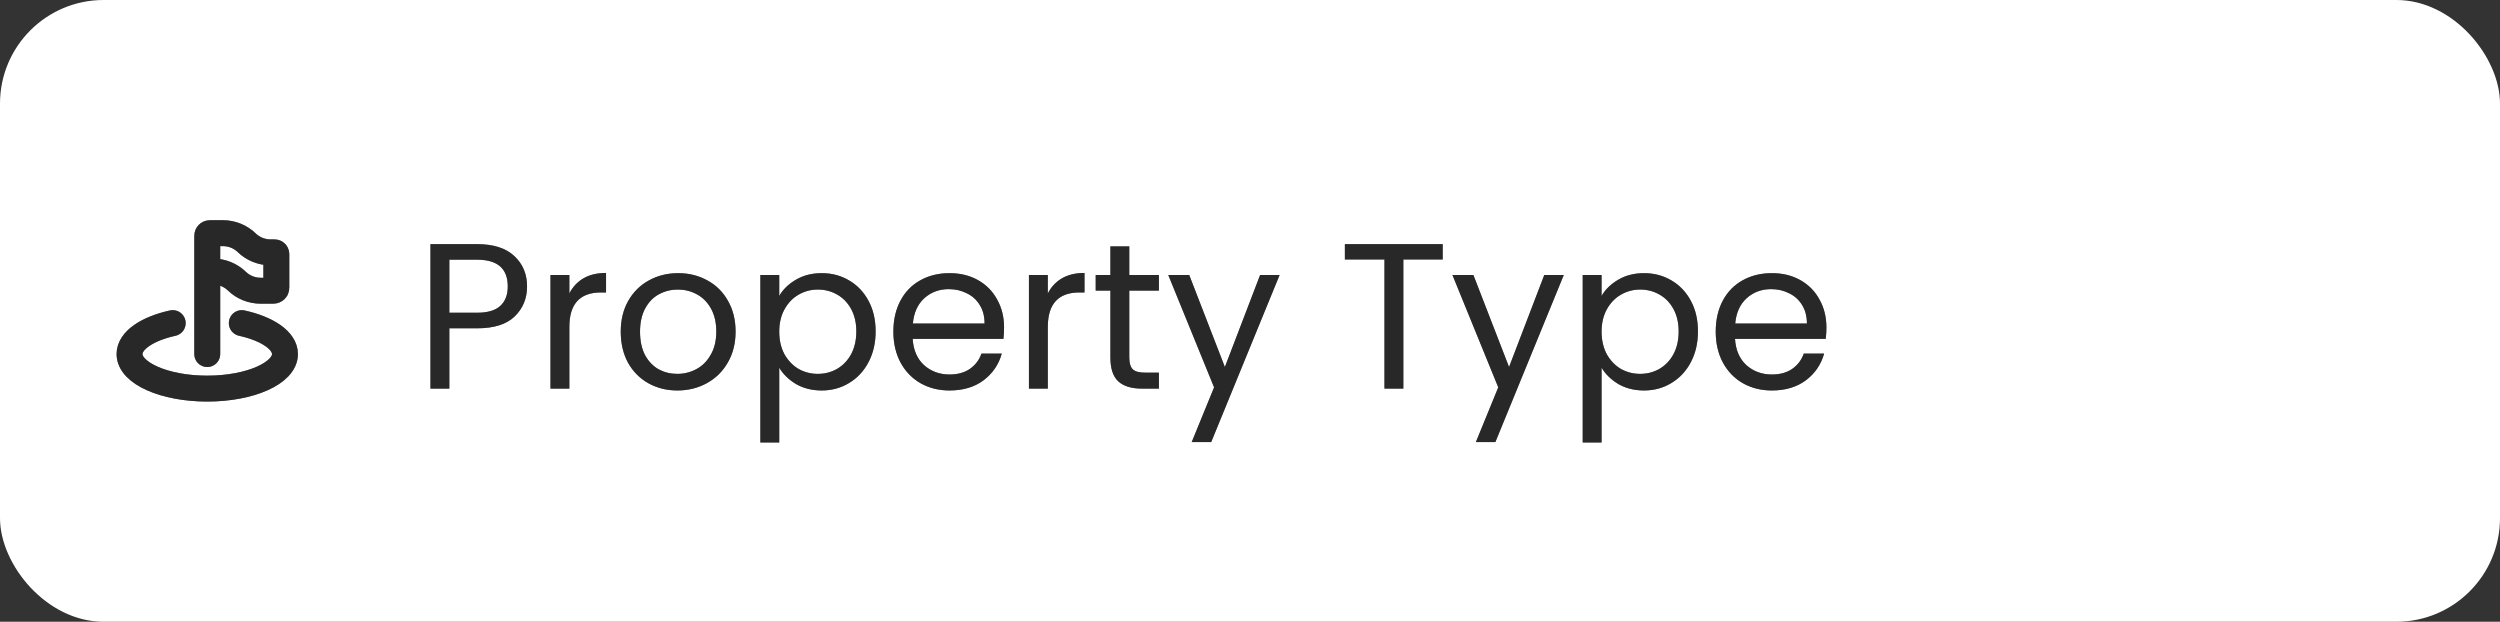 <svg width="193" height="48" viewBox="0 0 193 48" fill="none" xmlns="http://www.w3.org/2000/svg">
<rect x="0" y="0" width="193" height="48" fill="#333333" stroke="none"/>
<rect width="193" height="48" rx="8" fill="white"/>
<path d="M13.333 24.944C11.358 25.38 10 26.287 10 27.334C10 28.806 12.686 30 16 30C19.314 30 22 28.806 22 27.334C22 26.287 20.642 25.38 18.667 24.944M16 27.333V20.963M16 20.963V18.196C16 18.088 16.09 18 16.201 18H17.208C17.898 18 18.56 18.267 19.048 18.741C19.535 19.215 20.197 19.482 20.887 19.482H21.199C21.273 19.482 21.333 19.54 21.333 19.612V22.225C21.333 22.346 21.232 22.444 21.107 22.444H20.125C19.435 22.444 18.774 22.178 18.286 21.704C17.798 21.229 17.136 20.963 16.446 20.963H16Z" stroke="#616161" stroke-width="2" stroke-linecap="round"/>
<path d="M13.333 24.944C11.358 25.38 10 26.287 10 27.334C10 28.806 12.686 30 16 30C19.314 30 22 28.806 22 27.334C22 26.287 20.642 25.38 18.667 24.944M16 27.333V20.963M16 20.963V18.196C16 18.088 16.09 18 16.201 18H17.208C17.898 18 18.56 18.267 19.048 18.741C19.535 19.215 20.197 19.482 20.887 19.482H21.199C21.273 19.482 21.333 19.54 21.333 19.612V22.225C21.333 22.346 21.232 22.444 21.107 22.444H20.125C19.435 22.444 18.774 22.178 18.286 21.704C17.798 21.229 17.136 20.963 16.446 20.963H16Z" stroke="black" stroke-opacity="0.2" stroke-width="2" stroke-linecap="round"/>
<path d="M13.333 24.944C11.358 25.38 10 26.287 10 27.334C10 28.806 12.686 30 16 30C19.314 30 22 28.806 22 27.334C22 26.287 20.642 25.38 18.667 24.944M16 27.333V20.963M16 20.963V18.196C16 18.088 16.09 18 16.201 18H17.208C17.898 18 18.56 18.267 19.048 18.741C19.535 19.215 20.197 19.482 20.887 19.482H21.199C21.273 19.482 21.333 19.54 21.333 19.612V22.225C21.333 22.346 21.232 22.444 21.107 22.444H20.125C19.435 22.444 18.774 22.178 18.286 21.704C17.798 21.229 17.136 20.963 16.446 20.963H16Z" stroke="black" stroke-opacity="0.2" stroke-width="2" stroke-linecap="round"/>
<path d="M13.333 24.944C11.358 25.38 10 26.287 10 27.334C10 28.806 12.686 30 16 30C19.314 30 22 28.806 22 27.334C22 26.287 20.642 25.38 18.667 24.944M16 27.333V20.963M16 20.963V18.196C16 18.088 16.09 18 16.201 18H17.208C17.898 18 18.56 18.267 19.048 18.741C19.535 19.215 20.197 19.482 20.887 19.482H21.199C21.273 19.482 21.333 19.54 21.333 19.612V22.225C21.333 22.346 21.232 22.444 21.107 22.444H20.125C19.435 22.444 18.774 22.178 18.286 21.704C17.798 21.229 17.136 20.963 16.446 20.963H16Z" stroke="black" stroke-opacity="0.2" stroke-width="2" stroke-linecap="round"/>
<path d="M13.333 24.944C11.358 25.38 10 26.287 10 27.334C10 28.806 12.686 30 16 30C19.314 30 22 28.806 22 27.334C22 26.287 20.642 25.38 18.667 24.944M16 27.333V20.963M16 20.963V18.196C16 18.088 16.09 18 16.201 18H17.208C17.898 18 18.56 18.267 19.048 18.741C19.535 19.215 20.197 19.482 20.887 19.482H21.199C21.273 19.482 21.333 19.54 21.333 19.612V22.225C21.333 22.346 21.232 22.444 21.107 22.444H20.125C19.435 22.444 18.774 22.178 18.286 21.704C17.798 21.229 17.136 20.963 16.446 20.963H16Z" stroke="black" stroke-opacity="0.2" stroke-width="2" stroke-linecap="round"/>
<path d="M40.688 22.112C40.688 23.04 40.368 23.813 39.728 24.432C39.099 25.04 38.133 25.344 36.832 25.344H34.688V30H33.232V18.848H36.832C38.091 18.848 39.045 19.152 39.696 19.76C40.357 20.368 40.688 21.152 40.688 22.112ZM36.832 24.144C37.643 24.144 38.24 23.968 38.624 23.616C39.008 23.264 39.2 22.763 39.2 22.112C39.2 20.736 38.411 20.048 36.832 20.048H34.688V24.144H36.832ZM43.954 22.656C44.21 22.155 44.572 21.765 45.042 21.488C45.522 21.211 46.103 21.072 46.786 21.072V22.576H46.402C44.77 22.576 43.954 23.461 43.954 25.232V30H42.498V21.232H43.954V22.656ZM52.29 30.144C51.469 30.144 50.722 29.957 50.05 29.584C49.389 29.211 48.866 28.683 48.482 28C48.109 27.307 47.922 26.507 47.922 25.6C47.922 24.704 48.114 23.915 48.498 23.232C48.893 22.539 49.426 22.011 50.098 21.648C50.77 21.275 51.522 21.088 52.354 21.088C53.186 21.088 53.938 21.275 54.61 21.648C55.282 22.011 55.81 22.533 56.194 23.216C56.589 23.899 56.786 24.693 56.786 25.6C56.786 26.507 56.584 27.307 56.178 28C55.784 28.683 55.245 29.211 54.562 29.584C53.88 29.957 53.122 30.144 52.29 30.144ZM52.29 28.864C52.813 28.864 53.304 28.741 53.762 28.496C54.221 28.251 54.589 27.883 54.866 27.392C55.154 26.901 55.298 26.304 55.298 25.6C55.298 24.896 55.16 24.299 54.882 23.808C54.605 23.317 54.242 22.955 53.794 22.72C53.346 22.475 52.861 22.352 52.338 22.352C51.805 22.352 51.314 22.475 50.866 22.72C50.429 22.955 50.077 23.317 49.81 23.808C49.544 24.299 49.41 24.896 49.41 25.6C49.41 26.315 49.538 26.917 49.794 27.408C50.061 27.899 50.413 28.267 50.85 28.512C51.288 28.747 51.768 28.864 52.29 28.864ZM60.157 22.848C60.445 22.347 60.871 21.931 61.437 21.6C62.013 21.259 62.679 21.088 63.437 21.088C64.215 21.088 64.919 21.275 65.549 21.648C66.189 22.021 66.69 22.549 67.053 23.232C67.415 23.904 67.597 24.688 67.597 25.584C67.597 26.469 67.415 27.259 67.053 27.952C66.69 28.645 66.189 29.184 65.549 29.568C64.919 29.952 64.215 30.144 63.437 30.144C62.69 30.144 62.029 29.979 61.453 29.648C60.887 29.307 60.455 28.885 60.157 28.384V34.16H58.701V21.232H60.157V22.848ZM66.109 25.584C66.109 24.923 65.975 24.347 65.709 23.856C65.442 23.365 65.079 22.992 64.621 22.736C64.173 22.48 63.677 22.352 63.133 22.352C62.599 22.352 62.103 22.485 61.645 22.752C61.197 23.008 60.834 23.387 60.557 23.888C60.29 24.379 60.157 24.949 60.157 25.6C60.157 26.261 60.29 26.843 60.557 27.344C60.834 27.835 61.197 28.213 61.645 28.48C62.103 28.736 62.599 28.864 63.133 28.864C63.677 28.864 64.173 28.736 64.621 28.48C65.079 28.213 65.442 27.835 65.709 27.344C65.975 26.843 66.109 26.256 66.109 25.584ZM77.513 25.28C77.513 25.557 77.497 25.851 77.465 26.16H70.457C70.511 27.024 70.804 27.701 71.337 28.192C71.881 28.672 72.537 28.912 73.305 28.912C73.935 28.912 74.457 28.768 74.873 28.48C75.3 28.181 75.599 27.787 75.769 27.296H77.337C77.103 28.139 76.633 28.827 75.929 29.36C75.225 29.883 74.351 30.144 73.305 30.144C72.473 30.144 71.727 29.957 71.065 29.584C70.415 29.211 69.903 28.683 69.529 28C69.156 27.307 68.969 26.507 68.969 25.6C68.969 24.693 69.151 23.899 69.513 23.216C69.876 22.533 70.383 22.011 71.033 21.648C71.695 21.275 72.452 21.088 73.305 21.088C74.137 21.088 74.873 21.269 75.513 21.632C76.153 21.995 76.644 22.496 76.985 23.136C77.337 23.765 77.513 24.48 77.513 25.28ZM76.009 24.976C76.009 24.421 75.887 23.947 75.641 23.552C75.396 23.147 75.06 22.843 74.633 22.64C74.217 22.427 73.753 22.32 73.241 22.32C72.505 22.32 71.876 22.555 71.353 23.024C70.841 23.493 70.548 24.144 70.473 24.976H76.009ZM80.891 22.656C81.147 22.155 81.51 21.765 81.979 21.488C82.459 21.211 83.04 21.072 83.723 21.072V22.576H83.339C81.707 22.576 80.891 23.461 80.891 25.232V30H79.435V21.232H80.891V22.656ZM87.18 22.432V27.6C87.18 28.027 87.27 28.331 87.452 28.512C87.633 28.683 87.948 28.768 88.396 28.768H89.468V30H88.156C87.345 30 86.737 29.813 86.332 29.44C85.927 29.067 85.724 28.453 85.724 27.6V22.432H84.588V21.232H85.724V19.024H87.18V21.232H89.468V22.432H87.18ZM98.784 21.232L93.504 34.128H92L93.728 29.904L90.192 21.232H91.808L94.56 28.336L97.28 21.232H98.784ZM111.377 18.848V20.032H108.337V30H106.881V20.032H103.825V18.848H111.377ZM120.722 21.232L115.442 34.128H113.938L115.666 29.904L112.13 21.232H113.746L116.498 28.336L119.218 21.232H120.722ZM123.641 22.848C123.929 22.347 124.356 21.931 124.921 21.6C125.497 21.259 126.164 21.088 126.921 21.088C127.7 21.088 128.404 21.275 129.033 21.648C129.673 22.021 130.174 22.549 130.537 23.232C130.9 23.904 131.081 24.688 131.081 25.584C131.081 26.469 130.9 27.259 130.537 27.952C130.174 28.645 129.673 29.184 129.033 29.568C128.404 29.952 127.7 30.144 126.921 30.144C126.174 30.144 125.513 29.979 124.937 29.648C124.372 29.307 123.94 28.885 123.641 28.384V34.16H122.185V21.232H123.641V22.848ZM129.593 25.584C129.593 24.923 129.46 24.347 129.193 23.856C128.926 23.365 128.564 22.992 128.105 22.736C127.657 22.48 127.161 22.352 126.617 22.352C126.084 22.352 125.588 22.485 125.129 22.752C124.681 23.008 124.318 23.387 124.041 23.888C123.774 24.379 123.641 24.949 123.641 25.6C123.641 26.261 123.774 26.843 124.041 27.344C124.318 27.835 124.681 28.213 125.129 28.48C125.588 28.736 126.084 28.864 126.617 28.864C127.161 28.864 127.657 28.736 128.105 28.48C128.564 28.213 128.926 27.835 129.193 27.344C129.46 26.843 129.593 26.256 129.593 25.584ZM140.998 25.28C140.998 25.557 140.982 25.851 140.95 26.16H133.942C133.995 27.024 134.288 27.701 134.822 28.192C135.366 28.672 136.022 28.912 136.79 28.912C137.419 28.912 137.942 28.768 138.358 28.48C138.784 28.181 139.083 27.787 139.254 27.296H140.822C140.587 28.139 140.118 28.827 139.414 29.36C138.71 29.883 137.835 30.144 136.79 30.144C135.958 30.144 135.211 29.957 134.55 29.584C133.899 29.211 133.387 28.683 133.014 28C132.64 27.307 132.454 26.507 132.454 25.6C132.454 24.693 132.635 23.899 132.998 23.216C133.36 22.533 133.867 22.011 134.518 21.648C135.179 21.275 135.936 21.088 136.79 21.088C137.622 21.088 138.358 21.269 138.998 21.632C139.638 21.995 140.128 22.496 140.47 23.136C140.822 23.765 140.998 24.48 140.998 25.28ZM139.494 24.976C139.494 24.421 139.371 23.947 139.126 23.552C138.88 23.147 138.544 22.843 138.118 22.64C137.702 22.427 137.238 22.32 136.726 22.32C135.99 22.32 135.36 22.555 134.838 23.024C134.326 23.493 134.032 24.144 133.958 24.976H139.494Z" fill="#616161"/>
<path d="M40.688 22.112C40.688 23.04 40.368 23.813 39.728 24.432C39.099 25.04 38.133 25.344 36.832 25.344H34.688V30H33.232V18.848H36.832C38.091 18.848 39.045 19.152 39.696 19.76C40.357 20.368 40.688 21.152 40.688 22.112ZM36.832 24.144C37.643 24.144 38.24 23.968 38.624 23.616C39.008 23.264 39.2 22.763 39.2 22.112C39.2 20.736 38.411 20.048 36.832 20.048H34.688V24.144H36.832ZM43.954 22.656C44.21 22.155 44.572 21.765 45.042 21.488C45.522 21.211 46.103 21.072 46.786 21.072V22.576H46.402C44.77 22.576 43.954 23.461 43.954 25.232V30H42.498V21.232H43.954V22.656ZM52.29 30.144C51.469 30.144 50.722 29.957 50.05 29.584C49.389 29.211 48.866 28.683 48.482 28C48.109 27.307 47.922 26.507 47.922 25.6C47.922 24.704 48.114 23.915 48.498 23.232C48.893 22.539 49.426 22.011 50.098 21.648C50.77 21.275 51.522 21.088 52.354 21.088C53.186 21.088 53.938 21.275 54.61 21.648C55.282 22.011 55.81 22.533 56.194 23.216C56.589 23.899 56.786 24.693 56.786 25.6C56.786 26.507 56.584 27.307 56.178 28C55.784 28.683 55.245 29.211 54.562 29.584C53.88 29.957 53.122 30.144 52.29 30.144ZM52.29 28.864C52.813 28.864 53.304 28.741 53.762 28.496C54.221 28.251 54.589 27.883 54.866 27.392C55.154 26.901 55.298 26.304 55.298 25.6C55.298 24.896 55.16 24.299 54.882 23.808C54.605 23.317 54.242 22.955 53.794 22.72C53.346 22.475 52.861 22.352 52.338 22.352C51.805 22.352 51.314 22.475 50.866 22.72C50.429 22.955 50.077 23.317 49.81 23.808C49.544 24.299 49.41 24.896 49.41 25.6C49.41 26.315 49.538 26.917 49.794 27.408C50.061 27.899 50.413 28.267 50.85 28.512C51.288 28.747 51.768 28.864 52.29 28.864ZM60.157 22.848C60.445 22.347 60.871 21.931 61.437 21.6C62.013 21.259 62.679 21.088 63.437 21.088C64.215 21.088 64.919 21.275 65.549 21.648C66.189 22.021 66.69 22.549 67.053 23.232C67.415 23.904 67.597 24.688 67.597 25.584C67.597 26.469 67.415 27.259 67.053 27.952C66.69 28.645 66.189 29.184 65.549 29.568C64.919 29.952 64.215 30.144 63.437 30.144C62.69 30.144 62.029 29.979 61.453 29.648C60.887 29.307 60.455 28.885 60.157 28.384V34.16H58.701V21.232H60.157V22.848ZM66.109 25.584C66.109 24.923 65.975 24.347 65.709 23.856C65.442 23.365 65.079 22.992 64.621 22.736C64.173 22.48 63.677 22.352 63.133 22.352C62.599 22.352 62.103 22.485 61.645 22.752C61.197 23.008 60.834 23.387 60.557 23.888C60.29 24.379 60.157 24.949 60.157 25.6C60.157 26.261 60.29 26.843 60.557 27.344C60.834 27.835 61.197 28.213 61.645 28.48C62.103 28.736 62.599 28.864 63.133 28.864C63.677 28.864 64.173 28.736 64.621 28.48C65.079 28.213 65.442 27.835 65.709 27.344C65.975 26.843 66.109 26.256 66.109 25.584ZM77.513 25.28C77.513 25.557 77.497 25.851 77.465 26.16H70.457C70.511 27.024 70.804 27.701 71.337 28.192C71.881 28.672 72.537 28.912 73.305 28.912C73.935 28.912 74.457 28.768 74.873 28.48C75.3 28.181 75.599 27.787 75.769 27.296H77.337C77.103 28.139 76.633 28.827 75.929 29.36C75.225 29.883 74.351 30.144 73.305 30.144C72.473 30.144 71.727 29.957 71.065 29.584C70.415 29.211 69.903 28.683 69.529 28C69.156 27.307 68.969 26.507 68.969 25.6C68.969 24.693 69.151 23.899 69.513 23.216C69.876 22.533 70.383 22.011 71.033 21.648C71.695 21.275 72.452 21.088 73.305 21.088C74.137 21.088 74.873 21.269 75.513 21.632C76.153 21.995 76.644 22.496 76.985 23.136C77.337 23.765 77.513 24.48 77.513 25.28ZM76.009 24.976C76.009 24.421 75.887 23.947 75.641 23.552C75.396 23.147 75.06 22.843 74.633 22.64C74.217 22.427 73.753 22.32 73.241 22.32C72.505 22.32 71.876 22.555 71.353 23.024C70.841 23.493 70.548 24.144 70.473 24.976H76.009ZM80.891 22.656C81.147 22.155 81.51 21.765 81.979 21.488C82.459 21.211 83.04 21.072 83.723 21.072V22.576H83.339C81.707 22.576 80.891 23.461 80.891 25.232V30H79.435V21.232H80.891V22.656ZM87.18 22.432V27.6C87.18 28.027 87.27 28.331 87.452 28.512C87.633 28.683 87.948 28.768 88.396 28.768H89.468V30H88.156C87.345 30 86.737 29.813 86.332 29.44C85.927 29.067 85.724 28.453 85.724 27.6V22.432H84.588V21.232H85.724V19.024H87.18V21.232H89.468V22.432H87.18ZM98.784 21.232L93.504 34.128H92L93.728 29.904L90.192 21.232H91.808L94.56 28.336L97.28 21.232H98.784ZM111.377 18.848V20.032H108.337V30H106.881V20.032H103.825V18.848H111.377ZM120.722 21.232L115.442 34.128H113.938L115.666 29.904L112.13 21.232H113.746L116.498 28.336L119.218 21.232H120.722ZM123.641 22.848C123.929 22.347 124.356 21.931 124.921 21.6C125.497 21.259 126.164 21.088 126.921 21.088C127.7 21.088 128.404 21.275 129.033 21.648C129.673 22.021 130.174 22.549 130.537 23.232C130.9 23.904 131.081 24.688 131.081 25.584C131.081 26.469 130.9 27.259 130.537 27.952C130.174 28.645 129.673 29.184 129.033 29.568C128.404 29.952 127.7 30.144 126.921 30.144C126.174 30.144 125.513 29.979 124.937 29.648C124.372 29.307 123.94 28.885 123.641 28.384V34.16H122.185V21.232H123.641V22.848ZM129.593 25.584C129.593 24.923 129.46 24.347 129.193 23.856C128.926 23.365 128.564 22.992 128.105 22.736C127.657 22.48 127.161 22.352 126.617 22.352C126.084 22.352 125.588 22.485 125.129 22.752C124.681 23.008 124.318 23.387 124.041 23.888C123.774 24.379 123.641 24.949 123.641 25.6C123.641 26.261 123.774 26.843 124.041 27.344C124.318 27.835 124.681 28.213 125.129 28.48C125.588 28.736 126.084 28.864 126.617 28.864C127.161 28.864 127.657 28.736 128.105 28.48C128.564 28.213 128.926 27.835 129.193 27.344C129.46 26.843 129.593 26.256 129.593 25.584ZM140.998 25.28C140.998 25.557 140.982 25.851 140.95 26.16H133.942C133.995 27.024 134.288 27.701 134.822 28.192C135.366 28.672 136.022 28.912 136.79 28.912C137.419 28.912 137.942 28.768 138.358 28.48C138.784 28.181 139.083 27.787 139.254 27.296H140.822C140.587 28.139 140.118 28.827 139.414 29.36C138.71 29.883 137.835 30.144 136.79 30.144C135.958 30.144 135.211 29.957 134.55 29.584C133.899 29.211 133.387 28.683 133.014 28C132.64 27.307 132.454 26.507 132.454 25.6C132.454 24.693 132.635 23.899 132.998 23.216C133.36 22.533 133.867 22.011 134.518 21.648C135.179 21.275 135.936 21.088 136.79 21.088C137.622 21.088 138.358 21.269 138.998 21.632C139.638 21.995 140.128 22.496 140.47 23.136C140.822 23.765 140.998 24.48 140.998 25.28ZM139.494 24.976C139.494 24.421 139.371 23.947 139.126 23.552C138.88 23.147 138.544 22.843 138.118 22.64C137.702 22.427 137.238 22.32 136.726 22.32C135.99 22.32 135.36 22.555 134.838 23.024C134.326 23.493 134.032 24.144 133.958 24.976H139.494Z" fill="black" fill-opacity="0.2"/>
<path d="M40.688 22.112C40.688 23.04 40.368 23.813 39.728 24.432C39.099 25.04 38.133 25.344 36.832 25.344H34.688V30H33.232V18.848H36.832C38.091 18.848 39.045 19.152 39.696 19.76C40.357 20.368 40.688 21.152 40.688 22.112ZM36.832 24.144C37.643 24.144 38.24 23.968 38.624 23.616C39.008 23.264 39.2 22.763 39.2 22.112C39.2 20.736 38.411 20.048 36.832 20.048H34.688V24.144H36.832ZM43.954 22.656C44.21 22.155 44.572 21.765 45.042 21.488C45.522 21.211 46.103 21.072 46.786 21.072V22.576H46.402C44.77 22.576 43.954 23.461 43.954 25.232V30H42.498V21.232H43.954V22.656ZM52.29 30.144C51.469 30.144 50.722 29.957 50.05 29.584C49.389 29.211 48.866 28.683 48.482 28C48.109 27.307 47.922 26.507 47.922 25.6C47.922 24.704 48.114 23.915 48.498 23.232C48.893 22.539 49.426 22.011 50.098 21.648C50.77 21.275 51.522 21.088 52.354 21.088C53.186 21.088 53.938 21.275 54.61 21.648C55.282 22.011 55.81 22.533 56.194 23.216C56.589 23.899 56.786 24.693 56.786 25.6C56.786 26.507 56.584 27.307 56.178 28C55.784 28.683 55.245 29.211 54.562 29.584C53.88 29.957 53.122 30.144 52.29 30.144ZM52.29 28.864C52.813 28.864 53.304 28.741 53.762 28.496C54.221 28.251 54.589 27.883 54.866 27.392C55.154 26.901 55.298 26.304 55.298 25.6C55.298 24.896 55.16 24.299 54.882 23.808C54.605 23.317 54.242 22.955 53.794 22.72C53.346 22.475 52.861 22.352 52.338 22.352C51.805 22.352 51.314 22.475 50.866 22.72C50.429 22.955 50.077 23.317 49.81 23.808C49.544 24.299 49.41 24.896 49.41 25.6C49.41 26.315 49.538 26.917 49.794 27.408C50.061 27.899 50.413 28.267 50.85 28.512C51.288 28.747 51.768 28.864 52.29 28.864ZM60.157 22.848C60.445 22.347 60.871 21.931 61.437 21.6C62.013 21.259 62.679 21.088 63.437 21.088C64.215 21.088 64.919 21.275 65.549 21.648C66.189 22.021 66.69 22.549 67.053 23.232C67.415 23.904 67.597 24.688 67.597 25.584C67.597 26.469 67.415 27.259 67.053 27.952C66.69 28.645 66.189 29.184 65.549 29.568C64.919 29.952 64.215 30.144 63.437 30.144C62.69 30.144 62.029 29.979 61.453 29.648C60.887 29.307 60.455 28.885 60.157 28.384V34.16H58.701V21.232H60.157V22.848ZM66.109 25.584C66.109 24.923 65.975 24.347 65.709 23.856C65.442 23.365 65.079 22.992 64.621 22.736C64.173 22.48 63.677 22.352 63.133 22.352C62.599 22.352 62.103 22.485 61.645 22.752C61.197 23.008 60.834 23.387 60.557 23.888C60.29 24.379 60.157 24.949 60.157 25.6C60.157 26.261 60.29 26.843 60.557 27.344C60.834 27.835 61.197 28.213 61.645 28.48C62.103 28.736 62.599 28.864 63.133 28.864C63.677 28.864 64.173 28.736 64.621 28.48C65.079 28.213 65.442 27.835 65.709 27.344C65.975 26.843 66.109 26.256 66.109 25.584ZM77.513 25.28C77.513 25.557 77.497 25.851 77.465 26.16H70.457C70.511 27.024 70.804 27.701 71.337 28.192C71.881 28.672 72.537 28.912 73.305 28.912C73.935 28.912 74.457 28.768 74.873 28.48C75.3 28.181 75.599 27.787 75.769 27.296H77.337C77.103 28.139 76.633 28.827 75.929 29.36C75.225 29.883 74.351 30.144 73.305 30.144C72.473 30.144 71.727 29.957 71.065 29.584C70.415 29.211 69.903 28.683 69.529 28C69.156 27.307 68.969 26.507 68.969 25.6C68.969 24.693 69.151 23.899 69.513 23.216C69.876 22.533 70.383 22.011 71.033 21.648C71.695 21.275 72.452 21.088 73.305 21.088C74.137 21.088 74.873 21.269 75.513 21.632C76.153 21.995 76.644 22.496 76.985 23.136C77.337 23.765 77.513 24.48 77.513 25.28ZM76.009 24.976C76.009 24.421 75.887 23.947 75.641 23.552C75.396 23.147 75.06 22.843 74.633 22.64C74.217 22.427 73.753 22.32 73.241 22.32C72.505 22.32 71.876 22.555 71.353 23.024C70.841 23.493 70.548 24.144 70.473 24.976H76.009ZM80.891 22.656C81.147 22.155 81.51 21.765 81.979 21.488C82.459 21.211 83.04 21.072 83.723 21.072V22.576H83.339C81.707 22.576 80.891 23.461 80.891 25.232V30H79.435V21.232H80.891V22.656ZM87.18 22.432V27.6C87.18 28.027 87.27 28.331 87.452 28.512C87.633 28.683 87.948 28.768 88.396 28.768H89.468V30H88.156C87.345 30 86.737 29.813 86.332 29.44C85.927 29.067 85.724 28.453 85.724 27.6V22.432H84.588V21.232H85.724V19.024H87.18V21.232H89.468V22.432H87.18ZM98.784 21.232L93.504 34.128H92L93.728 29.904L90.192 21.232H91.808L94.56 28.336L97.28 21.232H98.784ZM111.377 18.848V20.032H108.337V30H106.881V20.032H103.825V18.848H111.377ZM120.722 21.232L115.442 34.128H113.938L115.666 29.904L112.13 21.232H113.746L116.498 28.336L119.218 21.232H120.722ZM123.641 22.848C123.929 22.347 124.356 21.931 124.921 21.6C125.497 21.259 126.164 21.088 126.921 21.088C127.7 21.088 128.404 21.275 129.033 21.648C129.673 22.021 130.174 22.549 130.537 23.232C130.9 23.904 131.081 24.688 131.081 25.584C131.081 26.469 130.9 27.259 130.537 27.952C130.174 28.645 129.673 29.184 129.033 29.568C128.404 29.952 127.7 30.144 126.921 30.144C126.174 30.144 125.513 29.979 124.937 29.648C124.372 29.307 123.94 28.885 123.641 28.384V34.16H122.185V21.232H123.641V22.848ZM129.593 25.584C129.593 24.923 129.46 24.347 129.193 23.856C128.926 23.365 128.564 22.992 128.105 22.736C127.657 22.48 127.161 22.352 126.617 22.352C126.084 22.352 125.588 22.485 125.129 22.752C124.681 23.008 124.318 23.387 124.041 23.888C123.774 24.379 123.641 24.949 123.641 25.6C123.641 26.261 123.774 26.843 124.041 27.344C124.318 27.835 124.681 28.213 125.129 28.48C125.588 28.736 126.084 28.864 126.617 28.864C127.161 28.864 127.657 28.736 128.105 28.48C128.564 28.213 128.926 27.835 129.193 27.344C129.46 26.843 129.593 26.256 129.593 25.584ZM140.998 25.28C140.998 25.557 140.982 25.851 140.95 26.16H133.942C133.995 27.024 134.288 27.701 134.822 28.192C135.366 28.672 136.022 28.912 136.79 28.912C137.419 28.912 137.942 28.768 138.358 28.48C138.784 28.181 139.083 27.787 139.254 27.296H140.822C140.587 28.139 140.118 28.827 139.414 29.36C138.71 29.883 137.835 30.144 136.79 30.144C135.958 30.144 135.211 29.957 134.55 29.584C133.899 29.211 133.387 28.683 133.014 28C132.64 27.307 132.454 26.507 132.454 25.6C132.454 24.693 132.635 23.899 132.998 23.216C133.36 22.533 133.867 22.011 134.518 21.648C135.179 21.275 135.936 21.088 136.79 21.088C137.622 21.088 138.358 21.269 138.998 21.632C139.638 21.995 140.128 22.496 140.47 23.136C140.822 23.765 140.998 24.48 140.998 25.28ZM139.494 24.976C139.494 24.421 139.371 23.947 139.126 23.552C138.88 23.147 138.544 22.843 138.118 22.64C137.702 22.427 137.238 22.32 136.726 22.32C135.99 22.32 135.36 22.555 134.838 23.024C134.326 23.493 134.032 24.144 133.958 24.976H139.494Z" fill="black" fill-opacity="0.2"/>
<path d="M40.688 22.112C40.688 23.04 40.368 23.813 39.728 24.432C39.099 25.04 38.133 25.344 36.832 25.344H34.688V30H33.232V18.848H36.832C38.091 18.848 39.045 19.152 39.696 19.76C40.357 20.368 40.688 21.152 40.688 22.112ZM36.832 24.144C37.643 24.144 38.24 23.968 38.624 23.616C39.008 23.264 39.2 22.763 39.2 22.112C39.2 20.736 38.411 20.048 36.832 20.048H34.688V24.144H36.832ZM43.954 22.656C44.21 22.155 44.572 21.765 45.042 21.488C45.522 21.211 46.103 21.072 46.786 21.072V22.576H46.402C44.77 22.576 43.954 23.461 43.954 25.232V30H42.498V21.232H43.954V22.656ZM52.29 30.144C51.469 30.144 50.722 29.957 50.05 29.584C49.389 29.211 48.866 28.683 48.482 28C48.109 27.307 47.922 26.507 47.922 25.6C47.922 24.704 48.114 23.915 48.498 23.232C48.893 22.539 49.426 22.011 50.098 21.648C50.77 21.275 51.522 21.088 52.354 21.088C53.186 21.088 53.938 21.275 54.61 21.648C55.282 22.011 55.81 22.533 56.194 23.216C56.589 23.899 56.786 24.693 56.786 25.6C56.786 26.507 56.584 27.307 56.178 28C55.784 28.683 55.245 29.211 54.562 29.584C53.88 29.957 53.122 30.144 52.29 30.144ZM52.29 28.864C52.813 28.864 53.304 28.741 53.762 28.496C54.221 28.251 54.589 27.883 54.866 27.392C55.154 26.901 55.298 26.304 55.298 25.6C55.298 24.896 55.16 24.299 54.882 23.808C54.605 23.317 54.242 22.955 53.794 22.72C53.346 22.475 52.861 22.352 52.338 22.352C51.805 22.352 51.314 22.475 50.866 22.72C50.429 22.955 50.077 23.317 49.81 23.808C49.544 24.299 49.41 24.896 49.41 25.6C49.41 26.315 49.538 26.917 49.794 27.408C50.061 27.899 50.413 28.267 50.85 28.512C51.288 28.747 51.768 28.864 52.29 28.864ZM60.157 22.848C60.445 22.347 60.871 21.931 61.437 21.6C62.013 21.259 62.679 21.088 63.437 21.088C64.215 21.088 64.919 21.275 65.549 21.648C66.189 22.021 66.69 22.549 67.053 23.232C67.415 23.904 67.597 24.688 67.597 25.584C67.597 26.469 67.415 27.259 67.053 27.952C66.69 28.645 66.189 29.184 65.549 29.568C64.919 29.952 64.215 30.144 63.437 30.144C62.69 30.144 62.029 29.979 61.453 29.648C60.887 29.307 60.455 28.885 60.157 28.384V34.16H58.701V21.232H60.157V22.848ZM66.109 25.584C66.109 24.923 65.975 24.347 65.709 23.856C65.442 23.365 65.079 22.992 64.621 22.736C64.173 22.48 63.677 22.352 63.133 22.352C62.599 22.352 62.103 22.485 61.645 22.752C61.197 23.008 60.834 23.387 60.557 23.888C60.29 24.379 60.157 24.949 60.157 25.6C60.157 26.261 60.29 26.843 60.557 27.344C60.834 27.835 61.197 28.213 61.645 28.48C62.103 28.736 62.599 28.864 63.133 28.864C63.677 28.864 64.173 28.736 64.621 28.48C65.079 28.213 65.442 27.835 65.709 27.344C65.975 26.843 66.109 26.256 66.109 25.584ZM77.513 25.28C77.513 25.557 77.497 25.851 77.465 26.16H70.457C70.511 27.024 70.804 27.701 71.337 28.192C71.881 28.672 72.537 28.912 73.305 28.912C73.935 28.912 74.457 28.768 74.873 28.48C75.3 28.181 75.599 27.787 75.769 27.296H77.337C77.103 28.139 76.633 28.827 75.929 29.36C75.225 29.883 74.351 30.144 73.305 30.144C72.473 30.144 71.727 29.957 71.065 29.584C70.415 29.211 69.903 28.683 69.529 28C69.156 27.307 68.969 26.507 68.969 25.6C68.969 24.693 69.151 23.899 69.513 23.216C69.876 22.533 70.383 22.011 71.033 21.648C71.695 21.275 72.452 21.088 73.305 21.088C74.137 21.088 74.873 21.269 75.513 21.632C76.153 21.995 76.644 22.496 76.985 23.136C77.337 23.765 77.513 24.48 77.513 25.28ZM76.009 24.976C76.009 24.421 75.887 23.947 75.641 23.552C75.396 23.147 75.06 22.843 74.633 22.64C74.217 22.427 73.753 22.32 73.241 22.32C72.505 22.32 71.876 22.555 71.353 23.024C70.841 23.493 70.548 24.144 70.473 24.976H76.009ZM80.891 22.656C81.147 22.155 81.51 21.765 81.979 21.488C82.459 21.211 83.04 21.072 83.723 21.072V22.576H83.339C81.707 22.576 80.891 23.461 80.891 25.232V30H79.435V21.232H80.891V22.656ZM87.18 22.432V27.6C87.18 28.027 87.27 28.331 87.452 28.512C87.633 28.683 87.948 28.768 88.396 28.768H89.468V30H88.156C87.345 30 86.737 29.813 86.332 29.44C85.927 29.067 85.724 28.453 85.724 27.6V22.432H84.588V21.232H85.724V19.024H87.18V21.232H89.468V22.432H87.18ZM98.784 21.232L93.504 34.128H92L93.728 29.904L90.192 21.232H91.808L94.56 28.336L97.28 21.232H98.784ZM111.377 18.848V20.032H108.337V30H106.881V20.032H103.825V18.848H111.377ZM120.722 21.232L115.442 34.128H113.938L115.666 29.904L112.13 21.232H113.746L116.498 28.336L119.218 21.232H120.722ZM123.641 22.848C123.929 22.347 124.356 21.931 124.921 21.6C125.497 21.259 126.164 21.088 126.921 21.088C127.7 21.088 128.404 21.275 129.033 21.648C129.673 22.021 130.174 22.549 130.537 23.232C130.9 23.904 131.081 24.688 131.081 25.584C131.081 26.469 130.9 27.259 130.537 27.952C130.174 28.645 129.673 29.184 129.033 29.568C128.404 29.952 127.7 30.144 126.921 30.144C126.174 30.144 125.513 29.979 124.937 29.648C124.372 29.307 123.94 28.885 123.641 28.384V34.16H122.185V21.232H123.641V22.848ZM129.593 25.584C129.593 24.923 129.46 24.347 129.193 23.856C128.926 23.365 128.564 22.992 128.105 22.736C127.657 22.48 127.161 22.352 126.617 22.352C126.084 22.352 125.588 22.485 125.129 22.752C124.681 23.008 124.318 23.387 124.041 23.888C123.774 24.379 123.641 24.949 123.641 25.6C123.641 26.261 123.774 26.843 124.041 27.344C124.318 27.835 124.681 28.213 125.129 28.48C125.588 28.736 126.084 28.864 126.617 28.864C127.161 28.864 127.657 28.736 128.105 28.48C128.564 28.213 128.926 27.835 129.193 27.344C129.46 26.843 129.593 26.256 129.593 25.584ZM140.998 25.28C140.998 25.557 140.982 25.851 140.95 26.16H133.942C133.995 27.024 134.288 27.701 134.822 28.192C135.366 28.672 136.022 28.912 136.79 28.912C137.419 28.912 137.942 28.768 138.358 28.48C138.784 28.181 139.083 27.787 139.254 27.296H140.822C140.587 28.139 140.118 28.827 139.414 29.36C138.71 29.883 137.835 30.144 136.79 30.144C135.958 30.144 135.211 29.957 134.55 29.584C133.899 29.211 133.387 28.683 133.014 28C132.64 27.307 132.454 26.507 132.454 25.6C132.454 24.693 132.635 23.899 132.998 23.216C133.36 22.533 133.867 22.011 134.518 21.648C135.179 21.275 135.936 21.088 136.79 21.088C137.622 21.088 138.358 21.269 138.998 21.632C139.638 21.995 140.128 22.496 140.47 23.136C140.822 23.765 140.998 24.48 140.998 25.28ZM139.494 24.976C139.494 24.421 139.371 23.947 139.126 23.552C138.88 23.147 138.544 22.843 138.118 22.64C137.702 22.427 137.238 22.32 136.726 22.32C135.99 22.32 135.36 22.555 134.838 23.024C134.326 23.493 134.032 24.144 133.958 24.976H139.494Z" fill="black" fill-opacity="0.2"/>
<path d="M40.688 22.112C40.688 23.04 40.368 23.813 39.728 24.432C39.099 25.04 38.133 25.344 36.832 25.344H34.688V30H33.232V18.848H36.832C38.091 18.848 39.045 19.152 39.696 19.76C40.357 20.368 40.688 21.152 40.688 22.112ZM36.832 24.144C37.643 24.144 38.24 23.968 38.624 23.616C39.008 23.264 39.2 22.763 39.2 22.112C39.2 20.736 38.411 20.048 36.832 20.048H34.688V24.144H36.832ZM43.954 22.656C44.21 22.155 44.572 21.765 45.042 21.488C45.522 21.211 46.103 21.072 46.786 21.072V22.576H46.402C44.77 22.576 43.954 23.461 43.954 25.232V30H42.498V21.232H43.954V22.656ZM52.29 30.144C51.469 30.144 50.722 29.957 50.05 29.584C49.389 29.211 48.866 28.683 48.482 28C48.109 27.307 47.922 26.507 47.922 25.6C47.922 24.704 48.114 23.915 48.498 23.232C48.893 22.539 49.426 22.011 50.098 21.648C50.77 21.275 51.522 21.088 52.354 21.088C53.186 21.088 53.938 21.275 54.61 21.648C55.282 22.011 55.81 22.533 56.194 23.216C56.589 23.899 56.786 24.693 56.786 25.6C56.786 26.507 56.584 27.307 56.178 28C55.784 28.683 55.245 29.211 54.562 29.584C53.88 29.957 53.122 30.144 52.29 30.144ZM52.29 28.864C52.813 28.864 53.304 28.741 53.762 28.496C54.221 28.251 54.589 27.883 54.866 27.392C55.154 26.901 55.298 26.304 55.298 25.6C55.298 24.896 55.16 24.299 54.882 23.808C54.605 23.317 54.242 22.955 53.794 22.72C53.346 22.475 52.861 22.352 52.338 22.352C51.805 22.352 51.314 22.475 50.866 22.72C50.429 22.955 50.077 23.317 49.81 23.808C49.544 24.299 49.41 24.896 49.41 25.6C49.41 26.315 49.538 26.917 49.794 27.408C50.061 27.899 50.413 28.267 50.85 28.512C51.288 28.747 51.768 28.864 52.29 28.864ZM60.157 22.848C60.445 22.347 60.871 21.931 61.437 21.6C62.013 21.259 62.679 21.088 63.437 21.088C64.215 21.088 64.919 21.275 65.549 21.648C66.189 22.021 66.69 22.549 67.053 23.232C67.415 23.904 67.597 24.688 67.597 25.584C67.597 26.469 67.415 27.259 67.053 27.952C66.69 28.645 66.189 29.184 65.549 29.568C64.919 29.952 64.215 30.144 63.437 30.144C62.69 30.144 62.029 29.979 61.453 29.648C60.887 29.307 60.455 28.885 60.157 28.384V34.16H58.701V21.232H60.157V22.848ZM66.109 25.584C66.109 24.923 65.975 24.347 65.709 23.856C65.442 23.365 65.079 22.992 64.621 22.736C64.173 22.48 63.677 22.352 63.133 22.352C62.599 22.352 62.103 22.485 61.645 22.752C61.197 23.008 60.834 23.387 60.557 23.888C60.29 24.379 60.157 24.949 60.157 25.6C60.157 26.261 60.29 26.843 60.557 27.344C60.834 27.835 61.197 28.213 61.645 28.48C62.103 28.736 62.599 28.864 63.133 28.864C63.677 28.864 64.173 28.736 64.621 28.48C65.079 28.213 65.442 27.835 65.709 27.344C65.975 26.843 66.109 26.256 66.109 25.584ZM77.513 25.28C77.513 25.557 77.497 25.851 77.465 26.16H70.457C70.511 27.024 70.804 27.701 71.337 28.192C71.881 28.672 72.537 28.912 73.305 28.912C73.935 28.912 74.457 28.768 74.873 28.48C75.3 28.181 75.599 27.787 75.769 27.296H77.337C77.103 28.139 76.633 28.827 75.929 29.36C75.225 29.883 74.351 30.144 73.305 30.144C72.473 30.144 71.727 29.957 71.065 29.584C70.415 29.211 69.903 28.683 69.529 28C69.156 27.307 68.969 26.507 68.969 25.6C68.969 24.693 69.151 23.899 69.513 23.216C69.876 22.533 70.383 22.011 71.033 21.648C71.695 21.275 72.452 21.088 73.305 21.088C74.137 21.088 74.873 21.269 75.513 21.632C76.153 21.995 76.644 22.496 76.985 23.136C77.337 23.765 77.513 24.48 77.513 25.28ZM76.009 24.976C76.009 24.421 75.887 23.947 75.641 23.552C75.396 23.147 75.06 22.843 74.633 22.64C74.217 22.427 73.753 22.32 73.241 22.32C72.505 22.32 71.876 22.555 71.353 23.024C70.841 23.493 70.548 24.144 70.473 24.976H76.009ZM80.891 22.656C81.147 22.155 81.51 21.765 81.979 21.488C82.459 21.211 83.04 21.072 83.723 21.072V22.576H83.339C81.707 22.576 80.891 23.461 80.891 25.232V30H79.435V21.232H80.891V22.656ZM87.18 22.432V27.6C87.18 28.027 87.27 28.331 87.452 28.512C87.633 28.683 87.948 28.768 88.396 28.768H89.468V30H88.156C87.345 30 86.737 29.813 86.332 29.44C85.927 29.067 85.724 28.453 85.724 27.6V22.432H84.588V21.232H85.724V19.024H87.18V21.232H89.468V22.432H87.18ZM98.784 21.232L93.504 34.128H92L93.728 29.904L90.192 21.232H91.808L94.56 28.336L97.28 21.232H98.784ZM111.377 18.848V20.032H108.337V30H106.881V20.032H103.825V18.848H111.377ZM120.722 21.232L115.442 34.128H113.938L115.666 29.904L112.13 21.232H113.746L116.498 28.336L119.218 21.232H120.722ZM123.641 22.848C123.929 22.347 124.356 21.931 124.921 21.6C125.497 21.259 126.164 21.088 126.921 21.088C127.7 21.088 128.404 21.275 129.033 21.648C129.673 22.021 130.174 22.549 130.537 23.232C130.9 23.904 131.081 24.688 131.081 25.584C131.081 26.469 130.9 27.259 130.537 27.952C130.174 28.645 129.673 29.184 129.033 29.568C128.404 29.952 127.7 30.144 126.921 30.144C126.174 30.144 125.513 29.979 124.937 29.648C124.372 29.307 123.94 28.885 123.641 28.384V34.16H122.185V21.232H123.641V22.848ZM129.593 25.584C129.593 24.923 129.46 24.347 129.193 23.856C128.926 23.365 128.564 22.992 128.105 22.736C127.657 22.48 127.161 22.352 126.617 22.352C126.084 22.352 125.588 22.485 125.129 22.752C124.681 23.008 124.318 23.387 124.041 23.888C123.774 24.379 123.641 24.949 123.641 25.6C123.641 26.261 123.774 26.843 124.041 27.344C124.318 27.835 124.681 28.213 125.129 28.48C125.588 28.736 126.084 28.864 126.617 28.864C127.161 28.864 127.657 28.736 128.105 28.48C128.564 28.213 128.926 27.835 129.193 27.344C129.46 26.843 129.593 26.256 129.593 25.584ZM140.998 25.28C140.998 25.557 140.982 25.851 140.95 26.16H133.942C133.995 27.024 134.288 27.701 134.822 28.192C135.366 28.672 136.022 28.912 136.79 28.912C137.419 28.912 137.942 28.768 138.358 28.48C138.784 28.181 139.083 27.787 139.254 27.296H140.822C140.587 28.139 140.118 28.827 139.414 29.36C138.71 29.883 137.835 30.144 136.79 30.144C135.958 30.144 135.211 29.957 134.55 29.584C133.899 29.211 133.387 28.683 133.014 28C132.64 27.307 132.454 26.507 132.454 25.6C132.454 24.693 132.635 23.899 132.998 23.216C133.36 22.533 133.867 22.011 134.518 21.648C135.179 21.275 135.936 21.088 136.79 21.088C137.622 21.088 138.358 21.269 138.998 21.632C139.638 21.995 140.128 22.496 140.47 23.136C140.822 23.765 140.998 24.48 140.998 25.28ZM139.494 24.976C139.494 24.421 139.371 23.947 139.126 23.552C138.88 23.147 138.544 22.843 138.118 22.64C137.702 22.427 137.238 22.32 136.726 22.32C135.99 22.32 135.36 22.555 134.838 23.024C134.326 23.493 134.032 24.144 133.958 24.976H139.494Z" fill="black" fill-opacity="0.2"/>
</svg>
